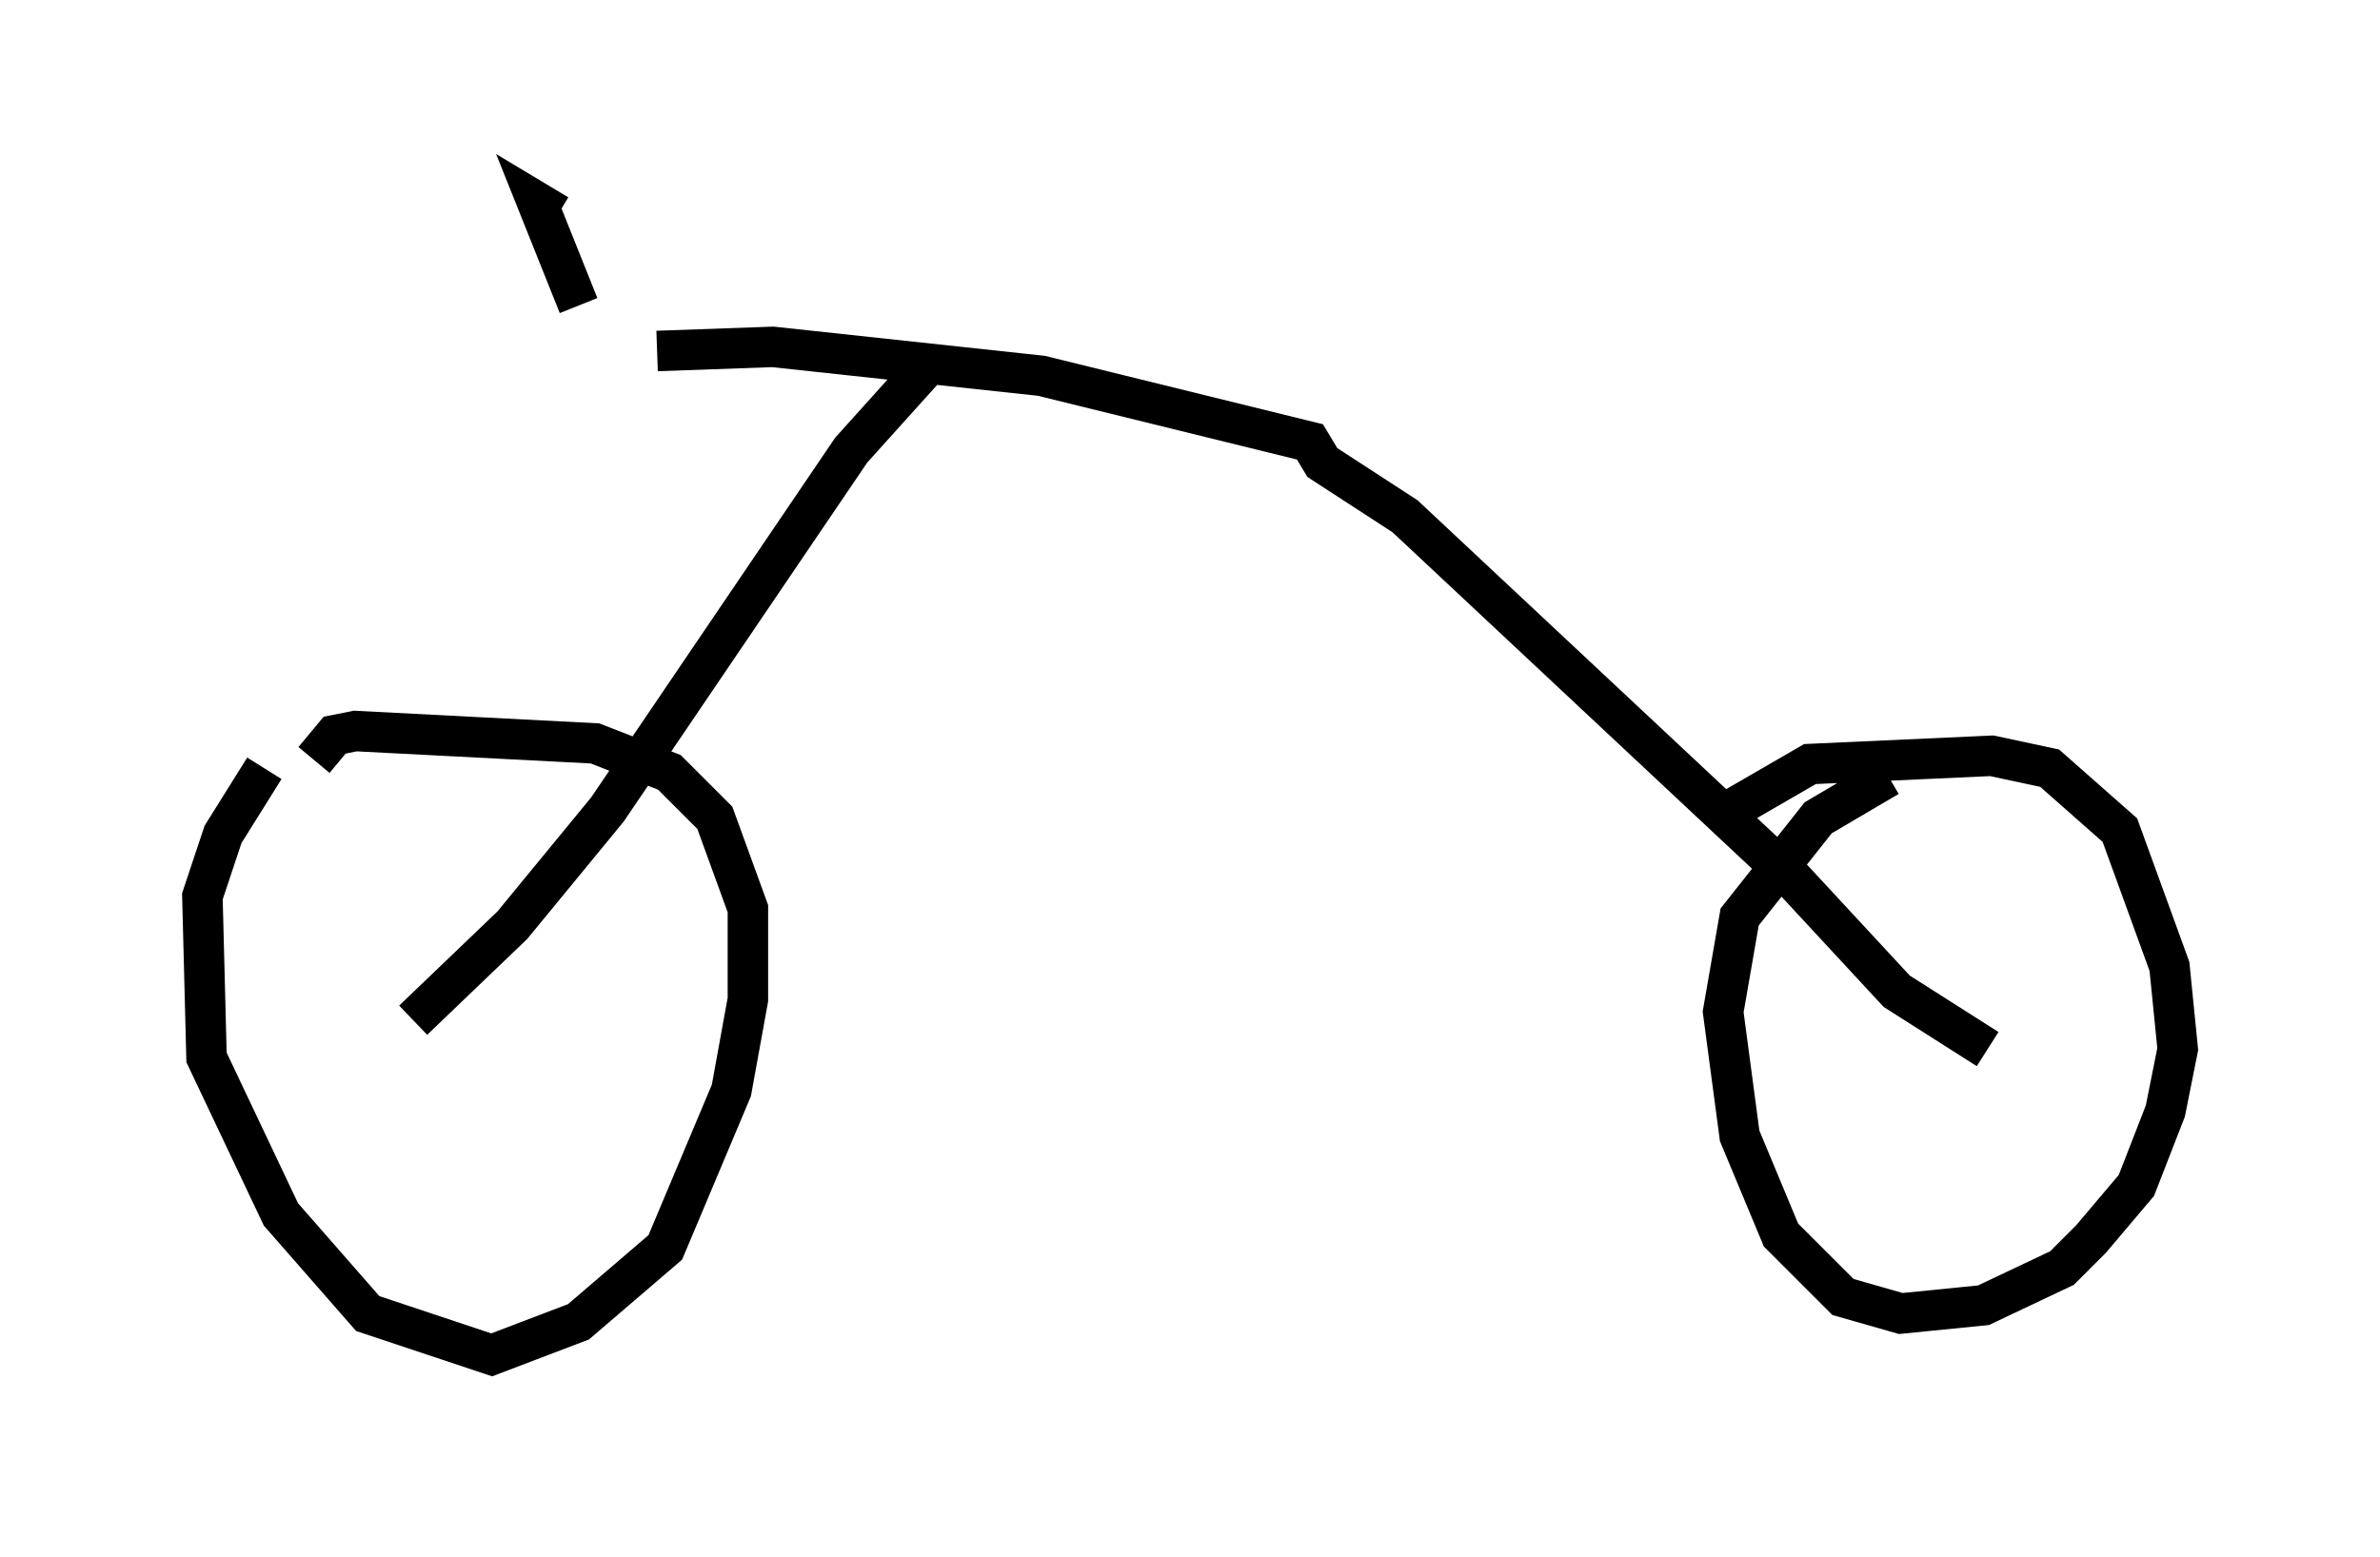 <?xml version="1.0" encoding="utf-8" ?>
<svg baseProfile="full" height="38.482" version="1.1" width="58.796" xmlns="http://www.w3.org/2000/svg" xmlns:ev="http://www.w3.org/2001/xml-events" xmlns:xlink="http://www.w3.org/1999/xlink"><defs /><rect fill="white" height="38.482" width="58.796" x="0" y="0" /><path d="M8.879, 16.74 m-2.348, 2.246 l-1.021, 1.633 -0.51, 1.531 l0.102, 3.981 1.838, 3.879 l2.144, 2.45 3.063, 1.021 l2.144, -0.817 2.144, -1.838 l1.633, -3.879 0.408, -2.246 l0.0, -2.246 -0.817, -2.246 l-1.123, -1.123 -1.838, -0.715 l-5.921, -0.306 -0.51, 0.102 l-0.51, 0.613 m2.45, 6.431 l2.45, -2.348 2.348, -2.858 l6.023, -8.881 1.838, -2.042 m23.786, 10.106 l-1.735, 1.021 -1.94, 2.45 l-0.408, 2.348 0.408, 3.063 l1.021, 2.45 1.531, 1.531 l1.429, 0.408 2.042, -0.204 l1.94, -0.919 0.715, -0.715 l1.123, -1.327 0.715, -1.838 l0.306, -1.531 -0.204, -2.042 l-1.225, -3.369 -1.735, -1.531 l-1.429, -0.306 -4.492, 0.204 l-1.94, 1.123 m6.329, 5.921 l-2.246, -1.429 -2.552, -2.756 l-9.596, -8.983 -2.042, -1.327 l-0.306, -0.51 -6.635, -1.633 l-6.635, -0.715 -2.858, 0.102 m-1.94, -1.123 l-1.021, -2.552 0.51, 0.306 " fill="none" stroke="black" stroke-width="1" /></svg>